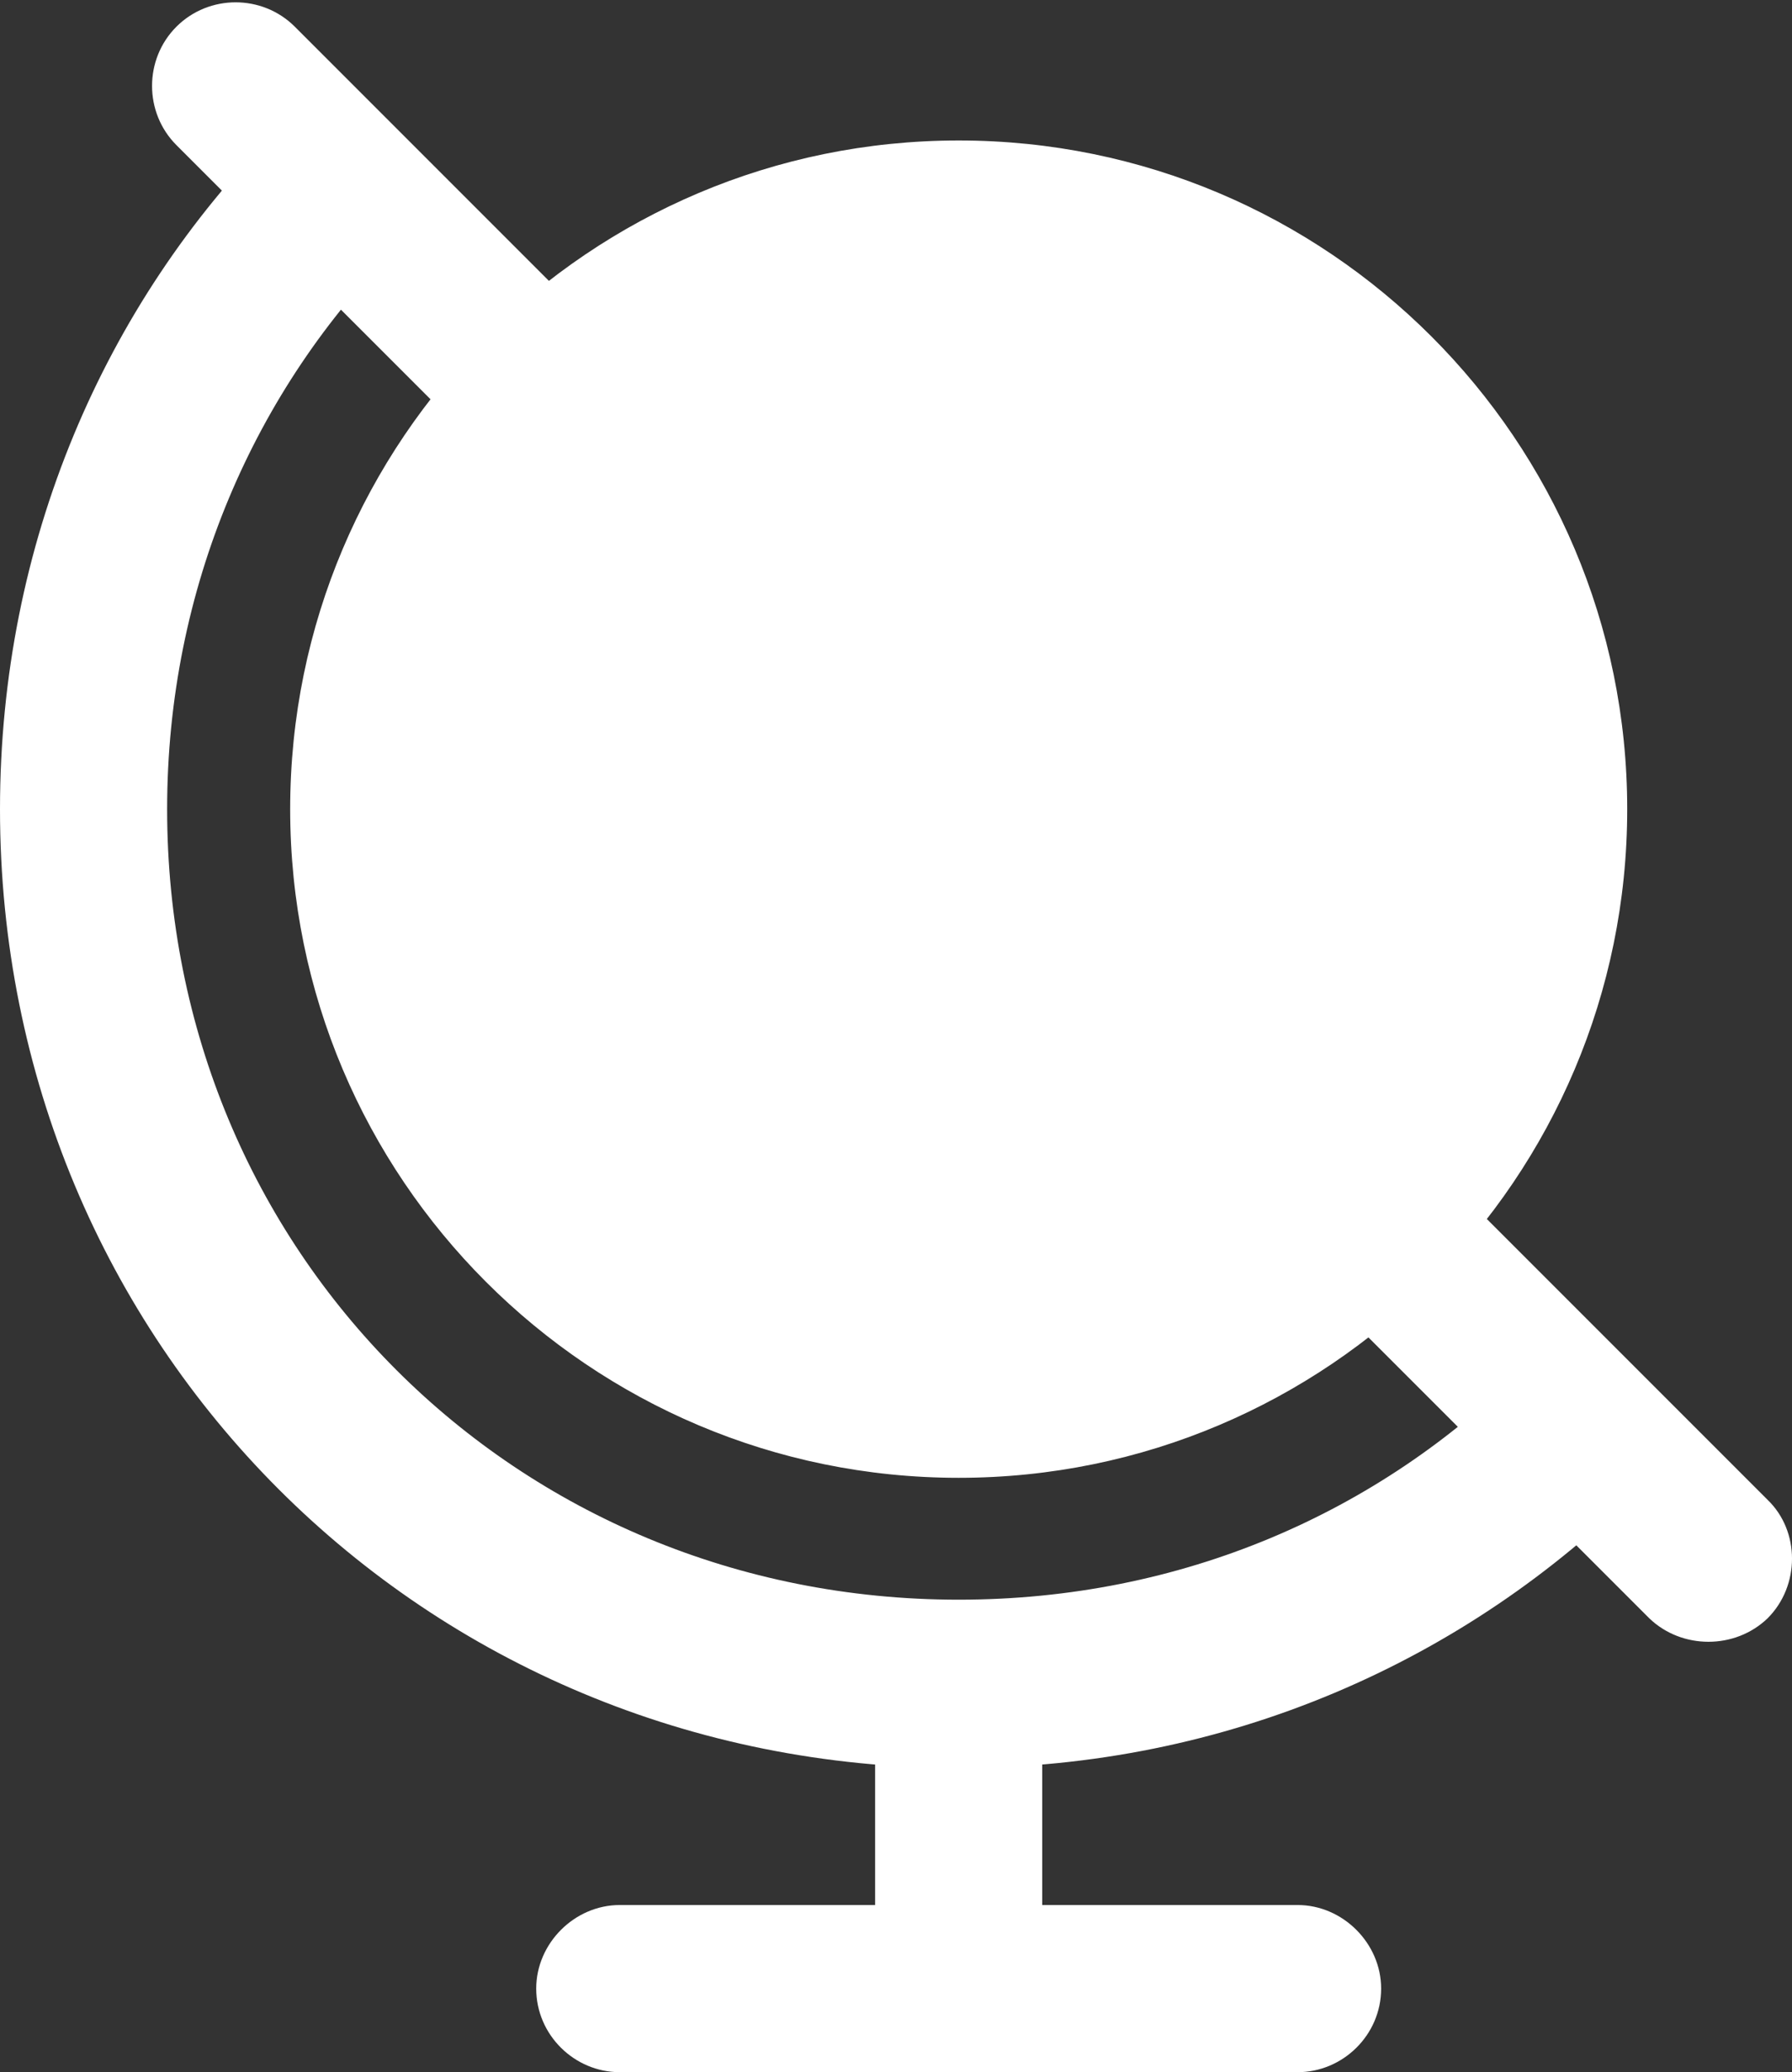 <?xml version="1.0" encoding="UTF-8"?>
<!--Generator: Apple Native CoreSVG 232.5-->
<!DOCTYPE svg
PUBLIC "-//W3C//DTD SVG 1.1//EN"
       "http://www.w3.org/Graphics/SVG/1.1/DTD/svg11.dtd">
<svg version="1.1" xmlns="http://www.w3.org/2000/svg" xmlns:xlink="http://www.w3.org/1999/xlink" width="60.312" height="69.727">
 <rect width="100%" height="100%" fill="#333333" stroke="none"/>
 <g>
  <rect height="69.727" opacity="0" width="60.312" x="0" y="0"/>
  <path d="M15.43 14.375L19.414 10.391L9.922 0.898C8.828-0.195 7.031-0.195 5.938 0.898C4.844 1.992 4.844 3.789 5.938 4.883ZM55.195 50.039L51.25 46.055C46.406 50.898 39.766 53.828 32.266 53.828C17.344 53.828 5.625 42.109 5.625 27.227C5.625 19.766 8.594 13.086 13.359 8.32L9.258 4.453C3.516 10.234 0 18.281 0 27.227C0 45.234 14.258 59.492 32.266 59.492C41.289 59.492 49.336 55.898 55.195 50.039ZM48.711 39.688L44.531 43.477L55.508 54.453C56.602 55.508 58.398 55.508 59.492 54.453C60.586 53.359 60.586 51.523 59.492 50.469ZM29.453 58.008L29.453 66.211L35.078 66.211L35.078 58.008ZM20.859 69.727L43.672 69.727C45.195 69.727 46.484 68.477 46.484 66.914C46.484 65.391 45.195 64.102 43.672 64.102L20.859 64.102C19.336 64.102 18.047 65.391 18.047 66.914C18.047 68.477 19.336 69.727 20.859 69.727ZM32.266 49.727C44.688 49.727 54.766 39.648 54.766 27.227C54.766 14.805 44.688 4.727 32.266 4.727C19.844 4.727 9.766 14.805 9.766 27.227C9.766 39.648 19.844 49.727 32.266 49.727Z" fill="#ffffff"/>
 </g>
</svg>
